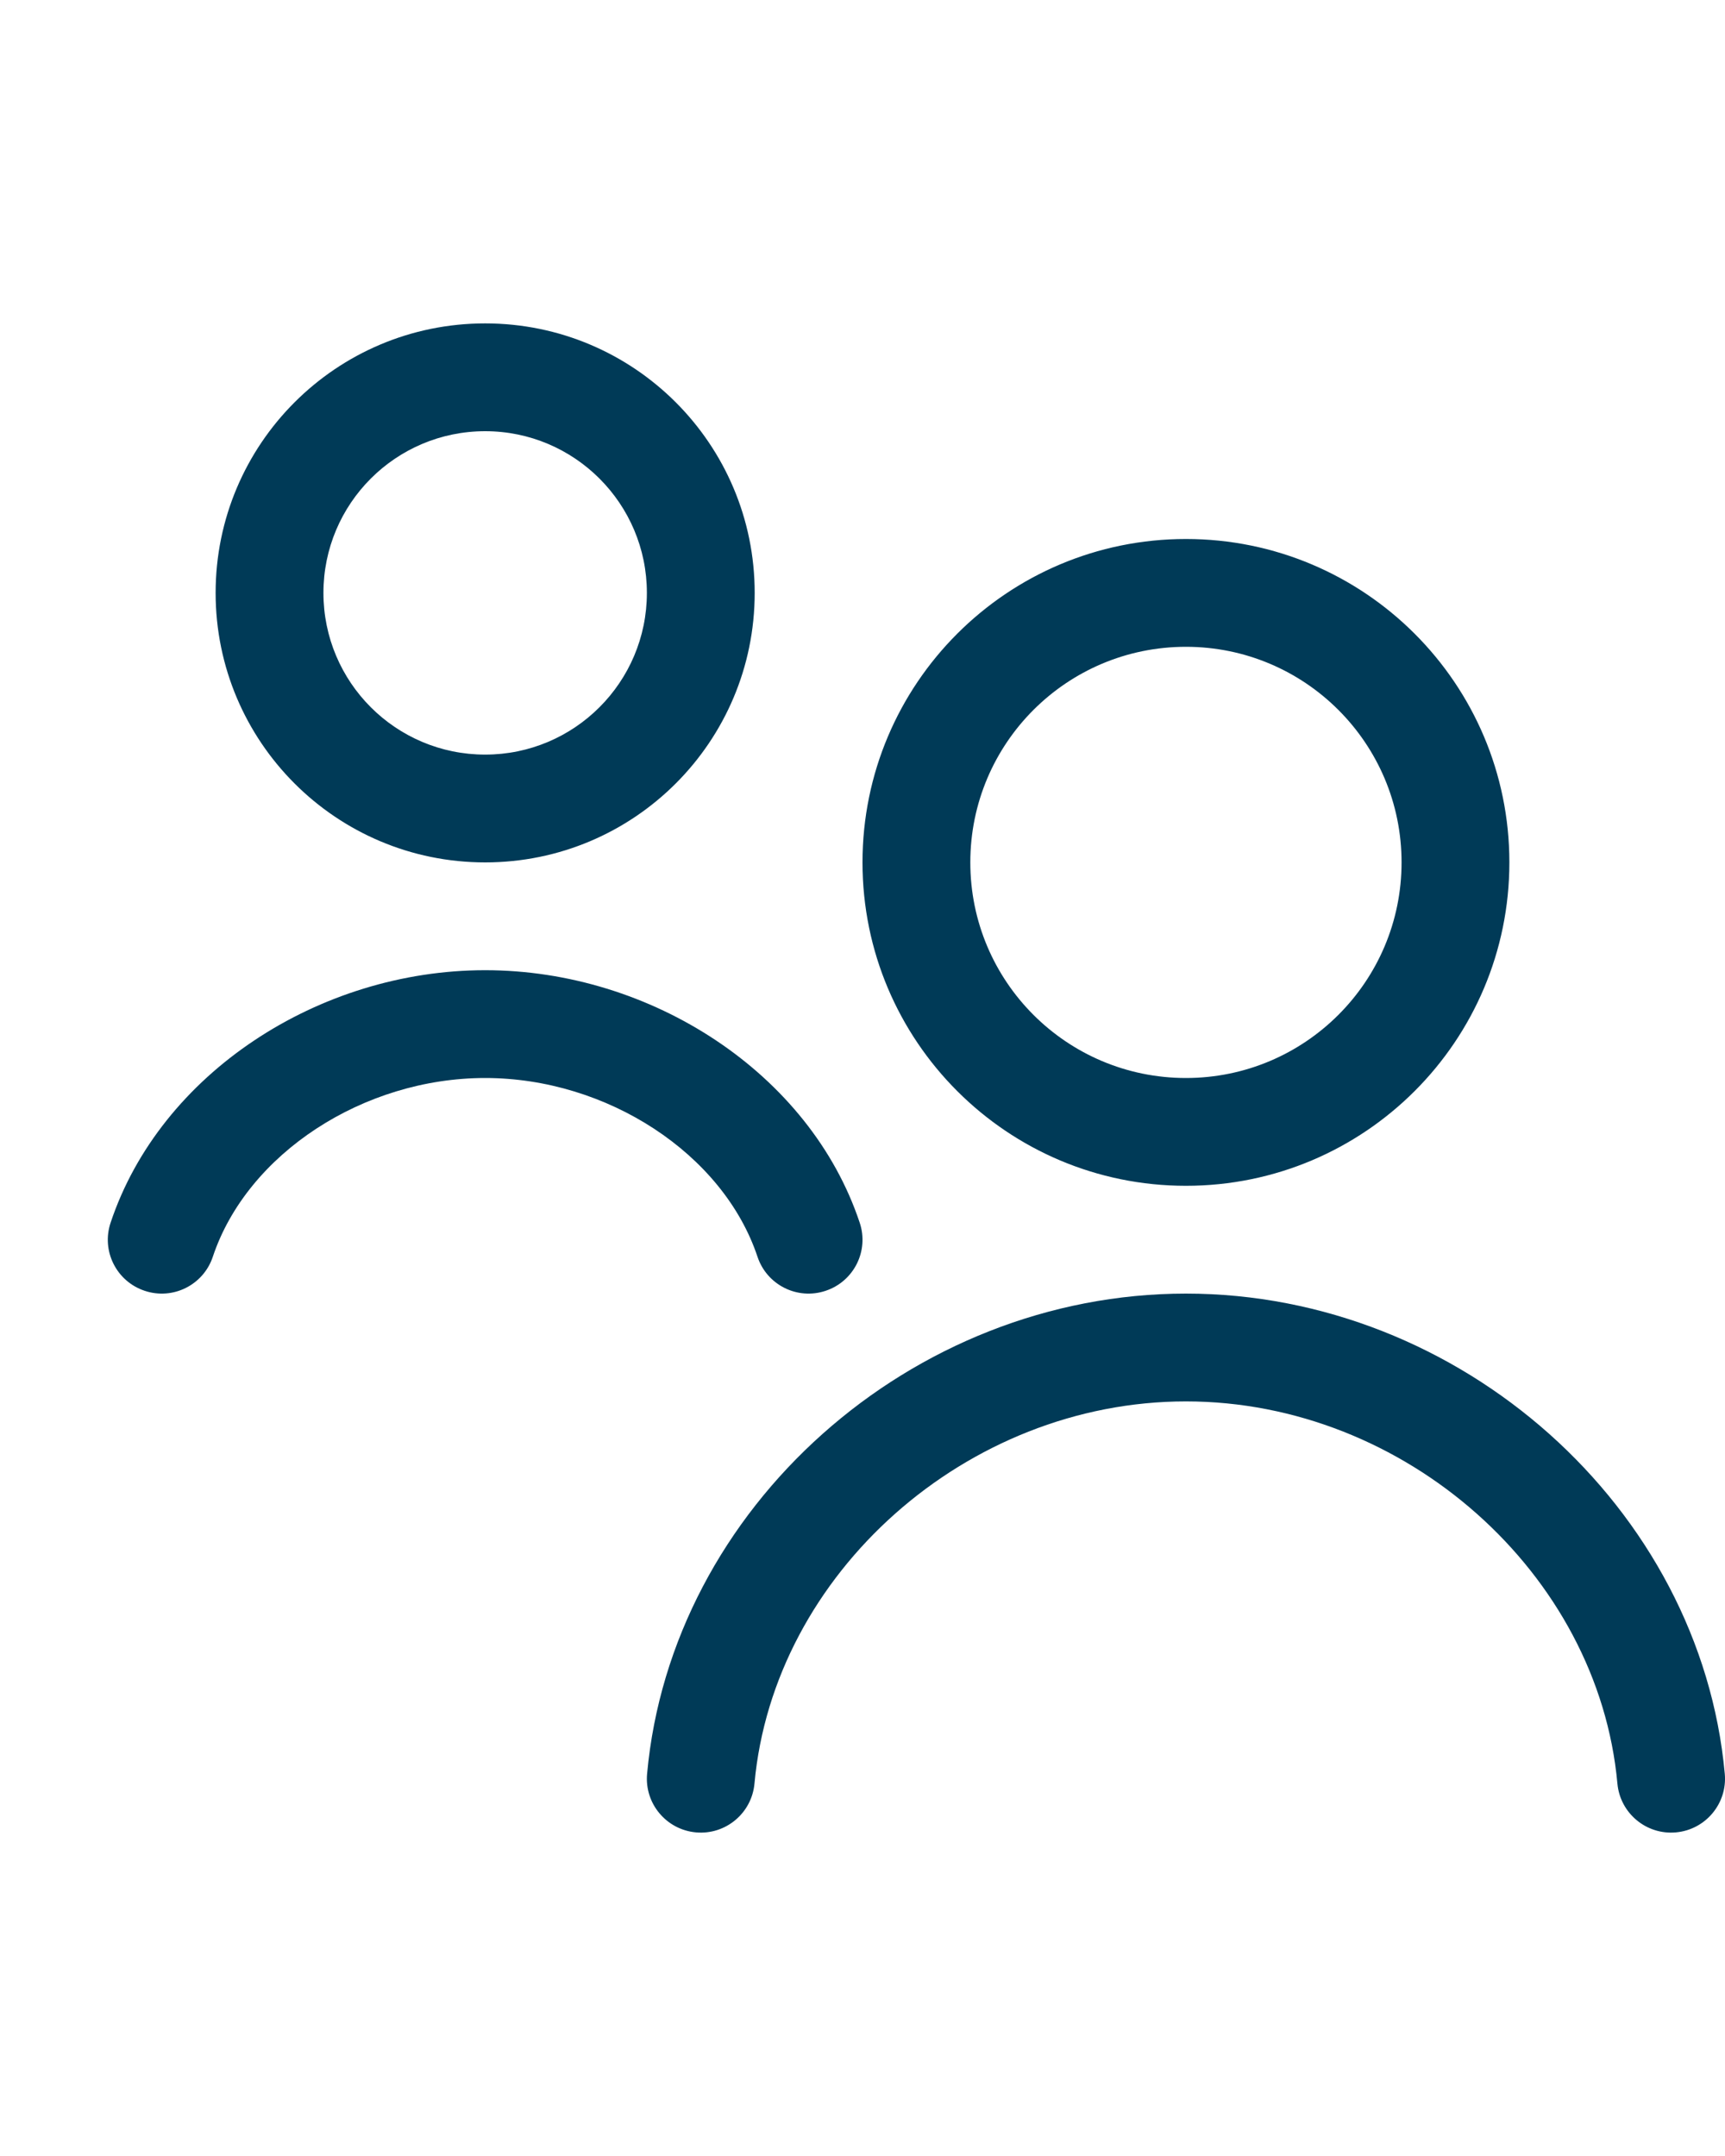 <svg width="16" height="20" viewBox="0 0 16 20" fill="none" xmlns="http://www.w3.org/2000/svg">
<path fill-rule="evenodd" clip-rule="evenodd" d="M11 11C9.343 11 8 9.657 8 8C8 6.343 9.343 5 11 5C12.657 5 14 6.343 14 8C14 9.657 12.657 11 11 11ZM11 10C12.104 10 13 9.105 13 8C13 6.895 12.104 6 11 6C9.895 6 9 6.895 9 8C9 9.105 9.895 10 11 10ZM4.5 8C3.119 8 2 6.881 2 5.5C2 4.119 3.119 3 4.5 3C5.881 3 7 4.119 7 5.5C7 6.881 5.881 8 4.5 8ZM4.5 7C5.328 7 6 6.328 6 5.5C6 4.672 5.328 4 4.5 4C3.671 4 3 4.672 3 5.5C3 6.328 3.671 7 4.5 7ZM15.998 16.455C16.023 16.73 15.82 16.973 15.545 16.998C15.27 17.023 15.027 16.82 15.002 16.545C14.825 14.597 13.035 13 11 13C8.965 13 7.175 14.597 6.998 16.545C6.973 16.82 6.73 17.023 6.455 16.998C6.18 16.973 5.977 16.73 6.002 16.455C6.226 13.986 8.452 12 11 12C13.547 12 15.773 13.986 15.998 16.455ZM7.974 11.342C8.062 11.604 7.92 11.887 7.658 11.974C7.396 12.062 7.113 11.92 7.026 11.658C6.707 10.702 5.629 10 4.5 10C3.371 10 2.293 10.702 1.974 11.658C1.887 11.92 1.604 12.062 1.342 11.974C1.08 11.887 0.938 11.604 1.026 11.342C1.487 9.958 2.958 9 4.5 9C6.042 9 7.513 9.958 7.974 11.342Z" fill="#003A57"/>
</svg>
